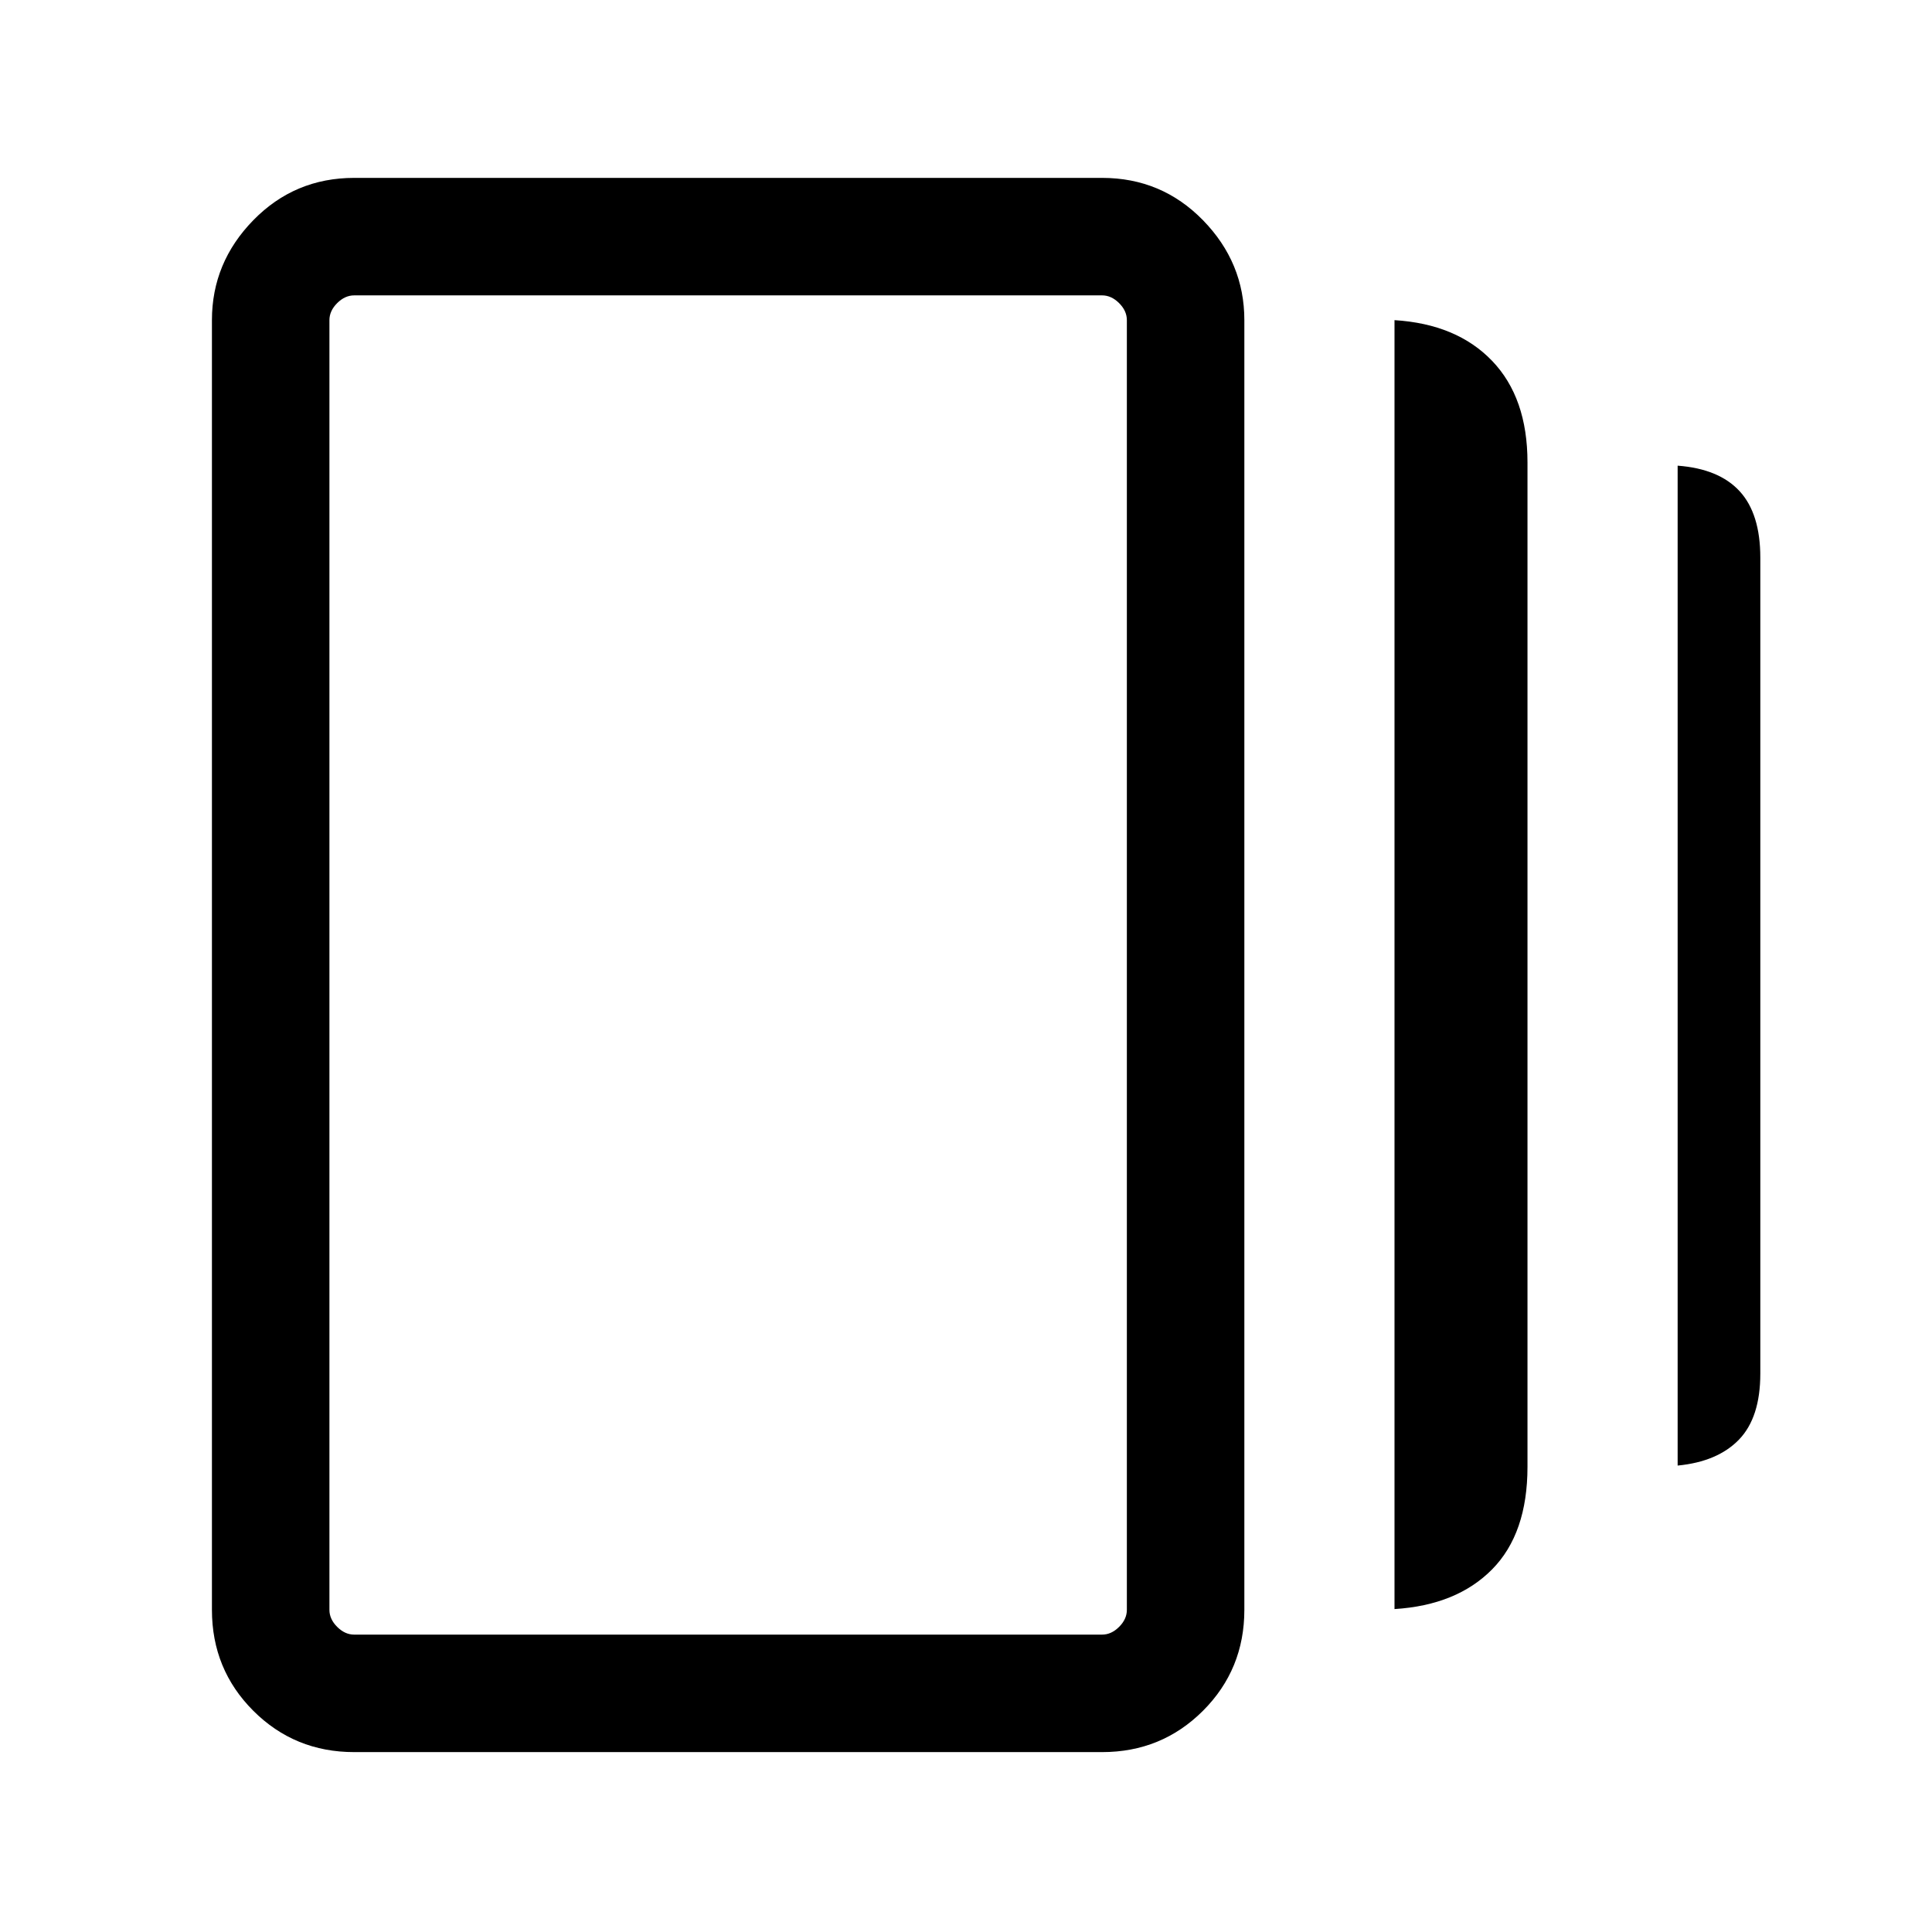 <svg xmlns="http://www.w3.org/2000/svg" height="48" viewBox="0 -960 960 960" width="48"><path d="M692.92-160.46v-640.46q30.93 1.92 48.5 20.23Q759-762.38 759-730.23v499.08q0 33.15-17.58 50.96-17.57 17.8-48.5 19.73ZM176-89.39q-29.59 0-50.14-20.54-20.55-20.55-20.55-50.15v-640.84q0-28.6 20.55-49.65 20.55-21.04 50.14-21.04h371.62q29.59 0 50.14 21.04 20.55 21.05 20.55 49.65v640.84q0 29.6-20.55 50.15-20.55 20.54-50.14 20.54H176Zm657.61-142.38v-496.84q20.54 1.53 30.81 12.7t10.27 32.99v405.46q0 21.82-10.6 32.79-10.61 10.98-30.48 12.9Zm-657.61 84h371.62q4.61 0 8.46-3.85 3.85-3.84 3.85-8.46v-640.84q0-4.62-3.85-8.46-3.85-3.85-8.46-3.85H176q-4.61 0-8.46 3.85-3.85 3.84-3.85 8.46v640.84q0 4.62 3.85 8.46 3.85 3.85 8.46 3.85Zm-12.31-665.46v665.46-665.46Z"/></svg>